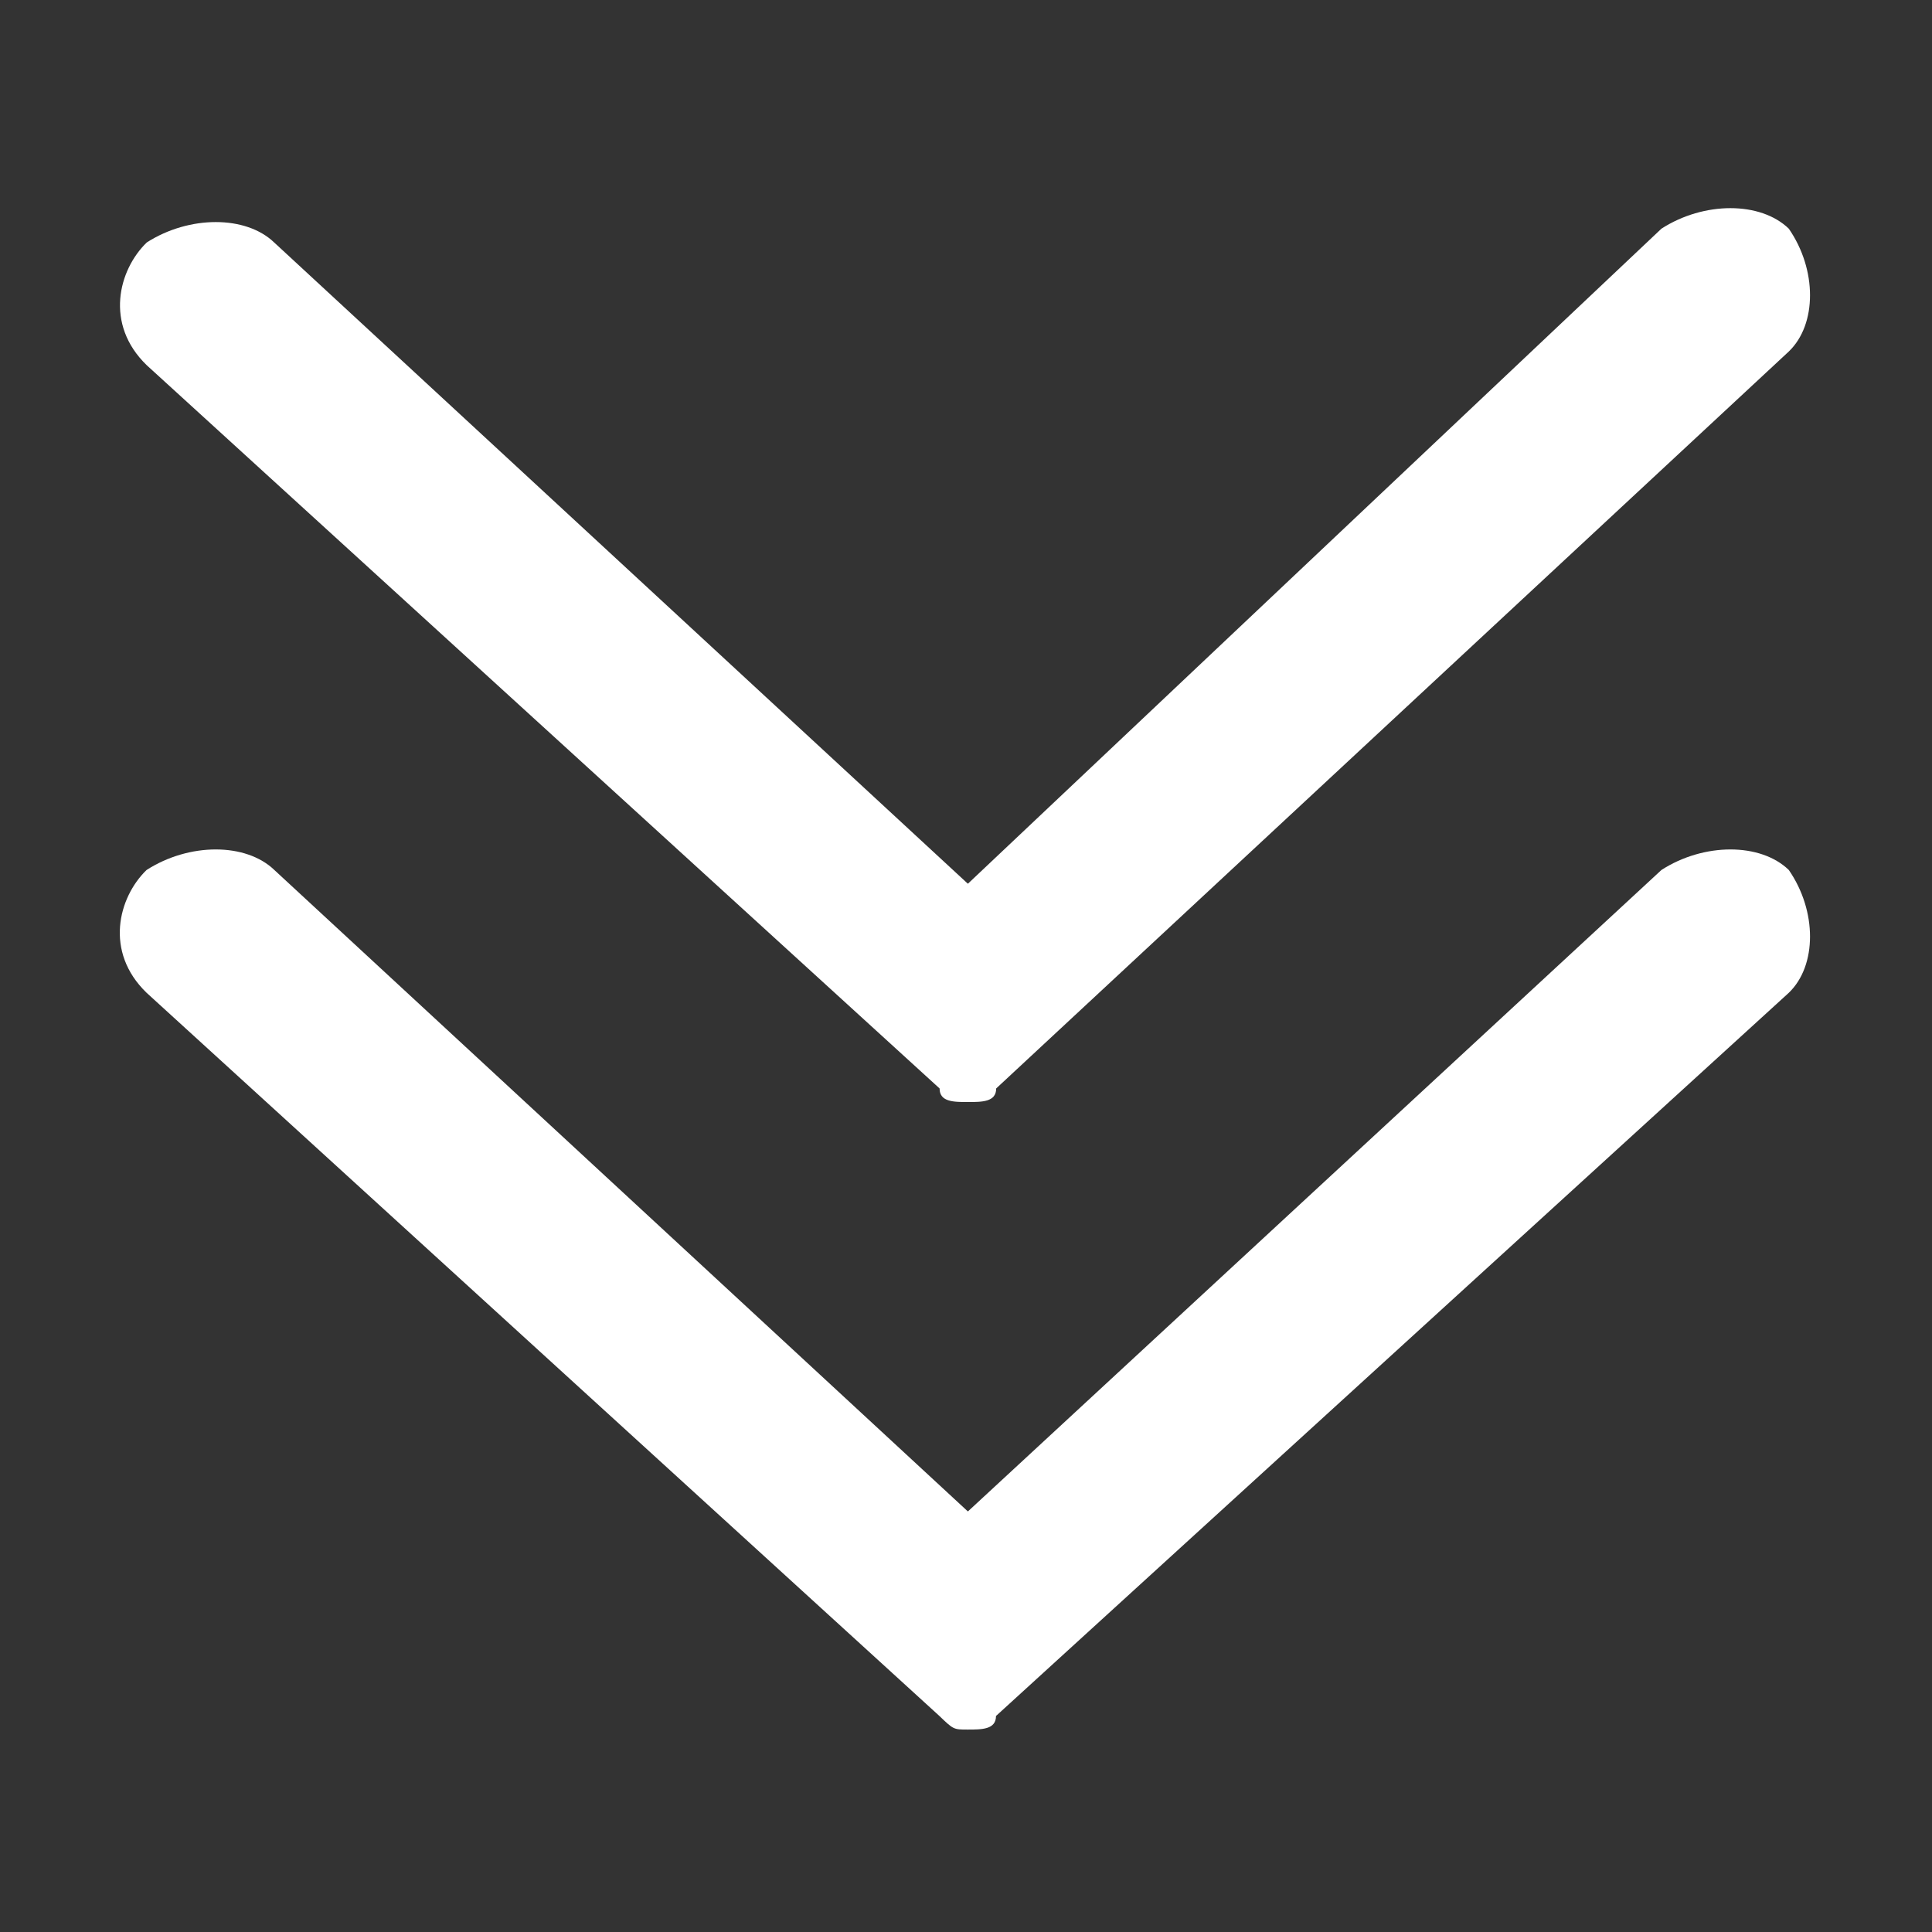 <?xml version="1.0" standalone="no"?><!DOCTYPE svg PUBLIC "-//W3C//DTD SVG 1.1//EN" "http://www.w3.org/Graphics/SVG/1.1/DTD/svg11.dtd"><svg t="1692872707060" class="icon" viewBox="0 0 1024 1024" version="1.1" xmlns="http://www.w3.org/2000/svg" p-id="1798" xmlns:xlink="http://www.w3.org/1999/xlink" width="200" height="200"><rect x="0" y="0" width="1024" height="1024" fill="#333333" stroke="none"/><path d="M145.4 461.1l367.6 340 367.6-340c22.5-14.5 52.5-14.5 67.5 0 15 21.7 15 50.7 0 65.1L527.9 909.5c0 7.2-7.5 7.2-15 7.2s-7.5 0-15-7.2L77.7 526.2c-22.5-21.7-15-50.6 0-65.1 22.6-14.5 52.6-14.5 67.7 0zM528 576.9c0 7.2-7.5 7.2-15 7.2s-15 0-15-7.2L77.8 193.6c-22.5-21.7-15-50.6 0-65.1 22.5-14.4 52.5-14.4 67.5 0L513 468.4l367.6-347.2c22.5-14.5 52.5-14.5 67.5 0 15 21.7 15 50.7 0 65.1L528 576.9z m0 0" fill="#ffffff" p-id="1799"></path></svg>
